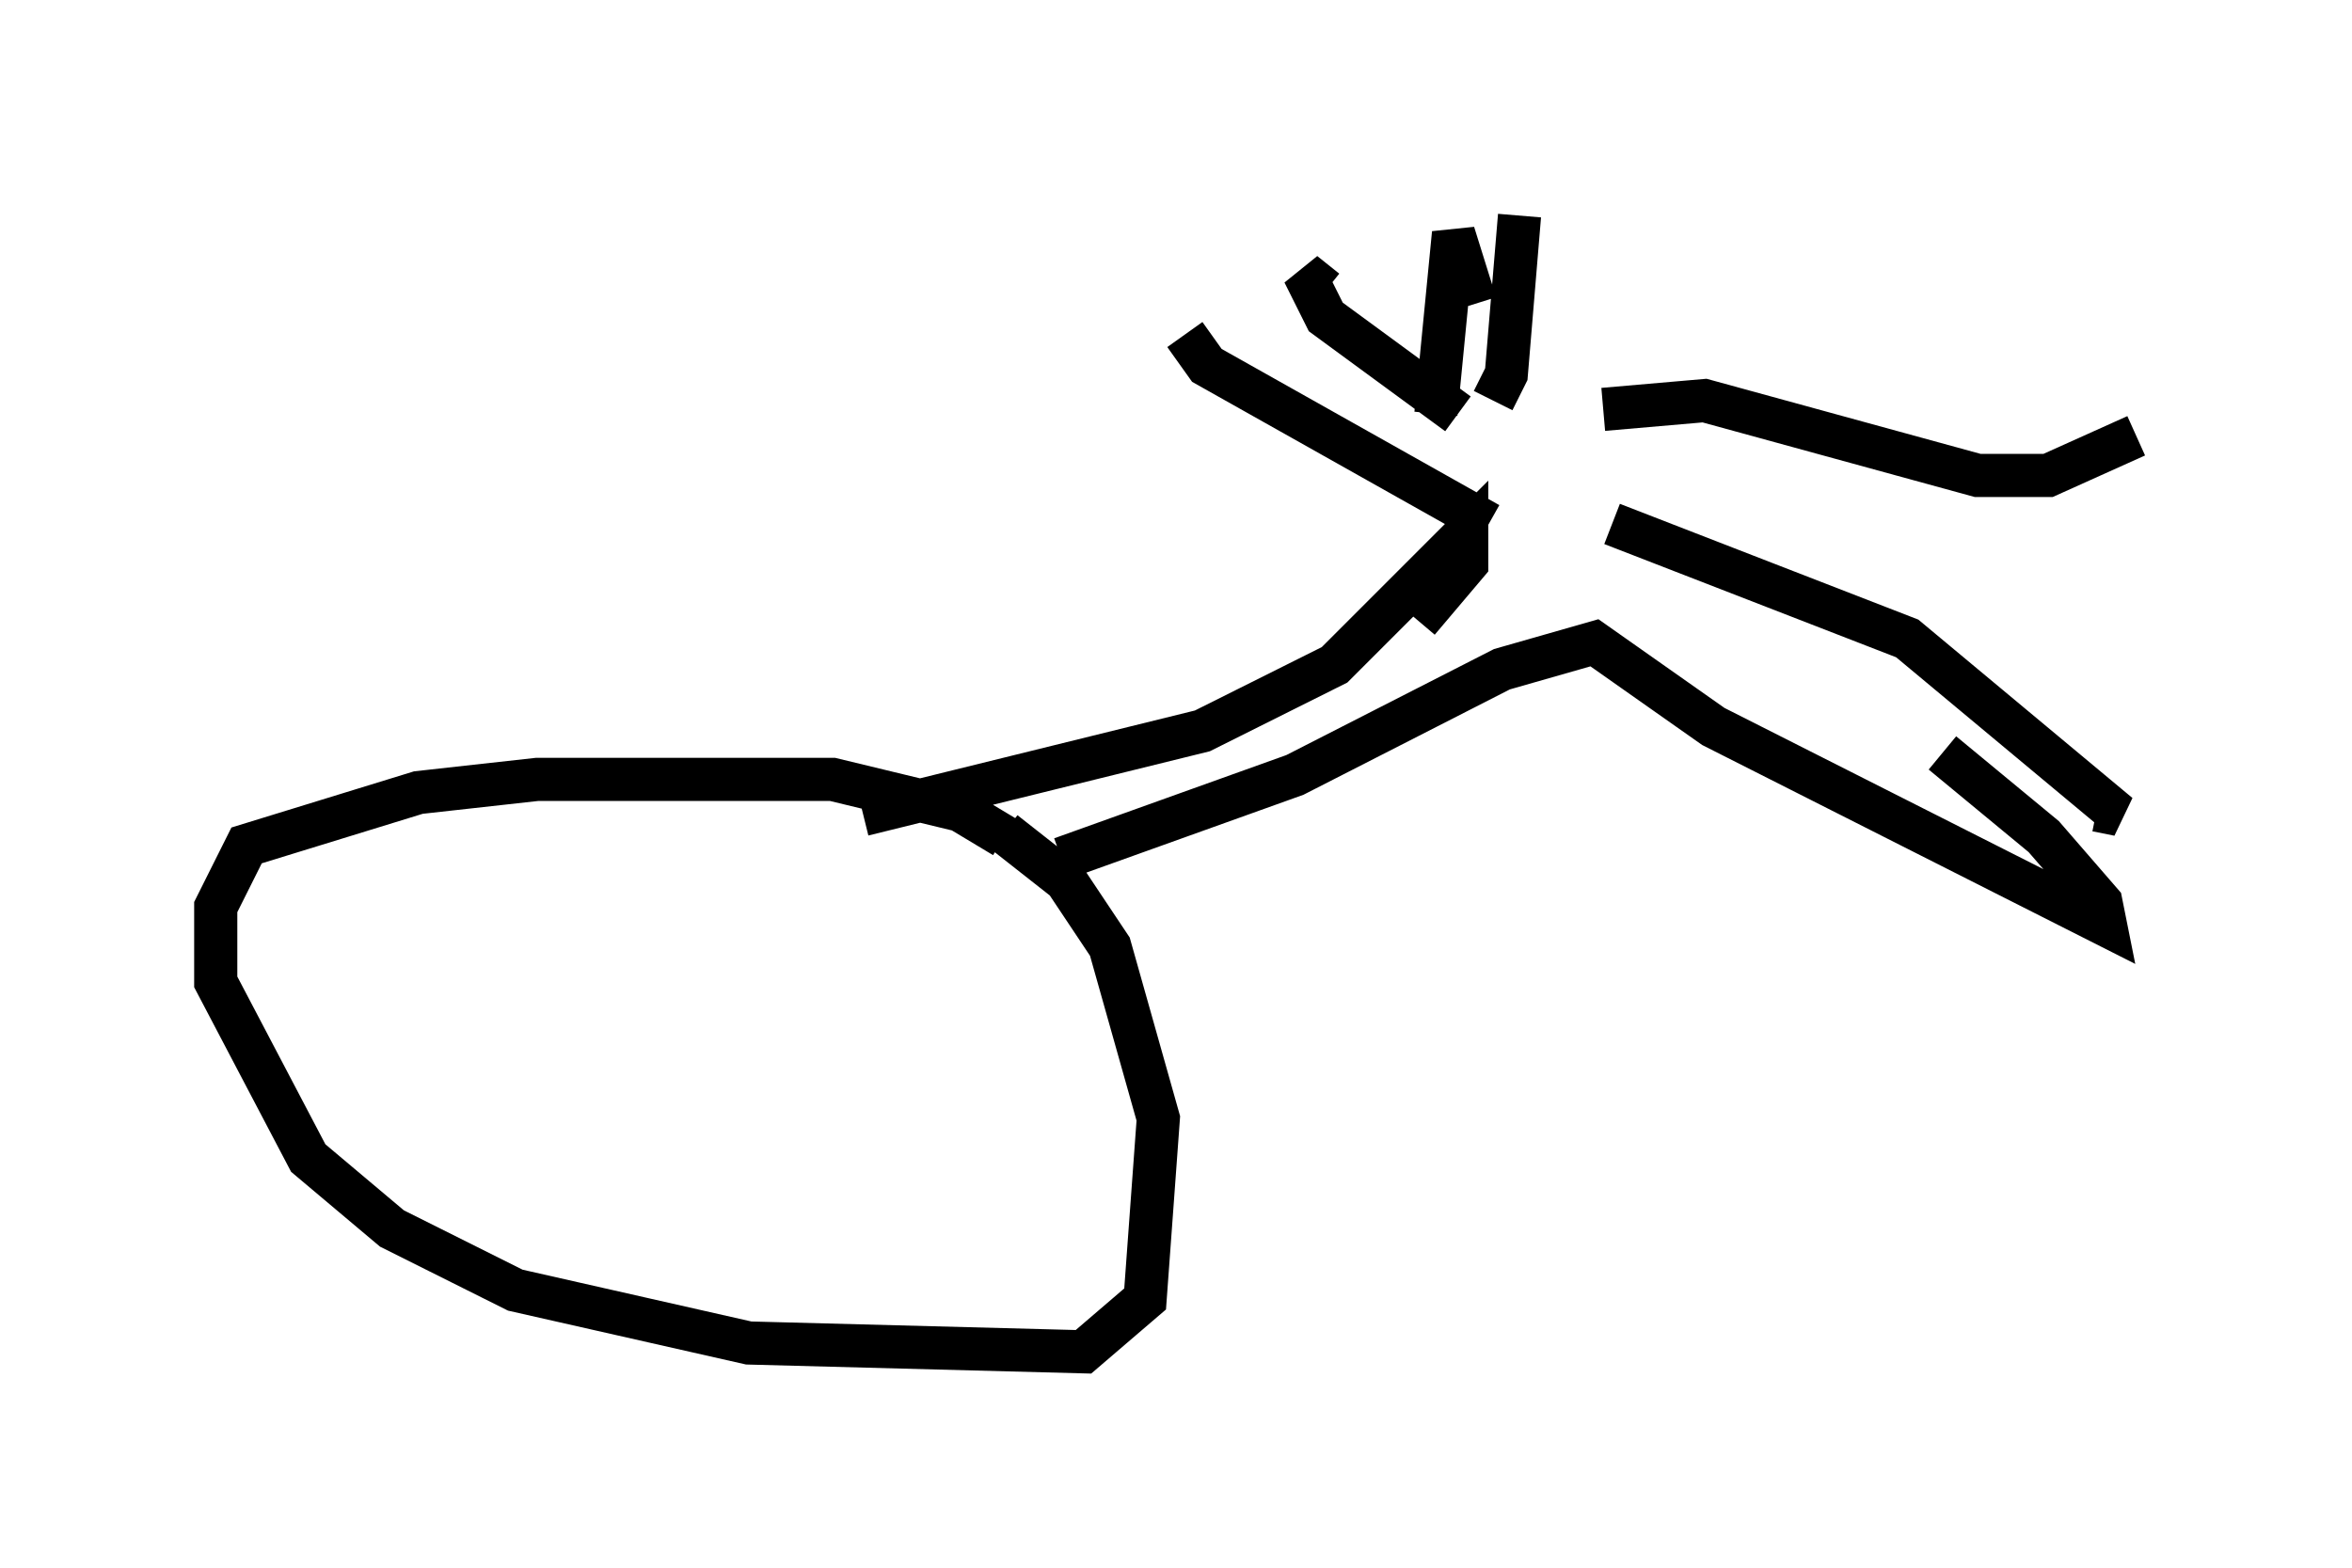 <?xml version="1.0" encoding="utf-8" ?>
<svg baseProfile="full" height="36.338" version="1.1" width="54.509" xmlns="http://www.w3.org/2000/svg" xmlns:ev="http://www.w3.org/2001/xml-events" xmlns:xlink="http://www.w3.org/1999/xlink"><defs /><rect fill="white" height="36.338" width="54.509" x="0" y="0" /><path d="M23.477, 19.904 m-0.204, -0.51 l-1.021, -0.613 -2.96, -0.715 l-6.84, 0.0 -2.756, 0.306 l-3.981, 1.225 -0.715, 1.429 l0.0, 1.735 2.144, 4.083 l1.94, 1.633 2.858, 1.429 l5.41, 1.225 7.758, 0.204 l1.429, -1.225 0.306, -4.185 l-1.123, -3.981 -1.021, -1.531 l-1.429, -1.123 m-3.267, -0.408 l7.861, -1.94 3.063, -1.531 l3.063, -3.063 0.0, 0.715 l-1.123, 1.327 m-8.269, 5.513 l5.41, -1.94 4.798, -2.45 l2.144, -0.613 2.756, 1.94 l9.086, 4.594 -0.102, -0.51 l-1.327, -1.531 -2.348, -1.94 m-7.656, -5.308 l6.84, 2.654 4.9, 4.083 l-0.51, -0.102 m-14.088, -6.635 l-6.533, -3.675 -0.51, -0.715 m6.329, 1.838 l-3.063, -2.246 -0.51, -1.021 l0.51, 0.408 m2.552, 2.858 l0.408, -4.185 0.51, 1.633 m0.408, 2.246 l0.306, -0.613 0.306, -3.675 m1.94, 4.492 l2.348, -0.204 6.329, 1.735 l1.633, 0.0 2.042, -0.919 " fill="none" stroke="black" stroke-width="1" /></svg>